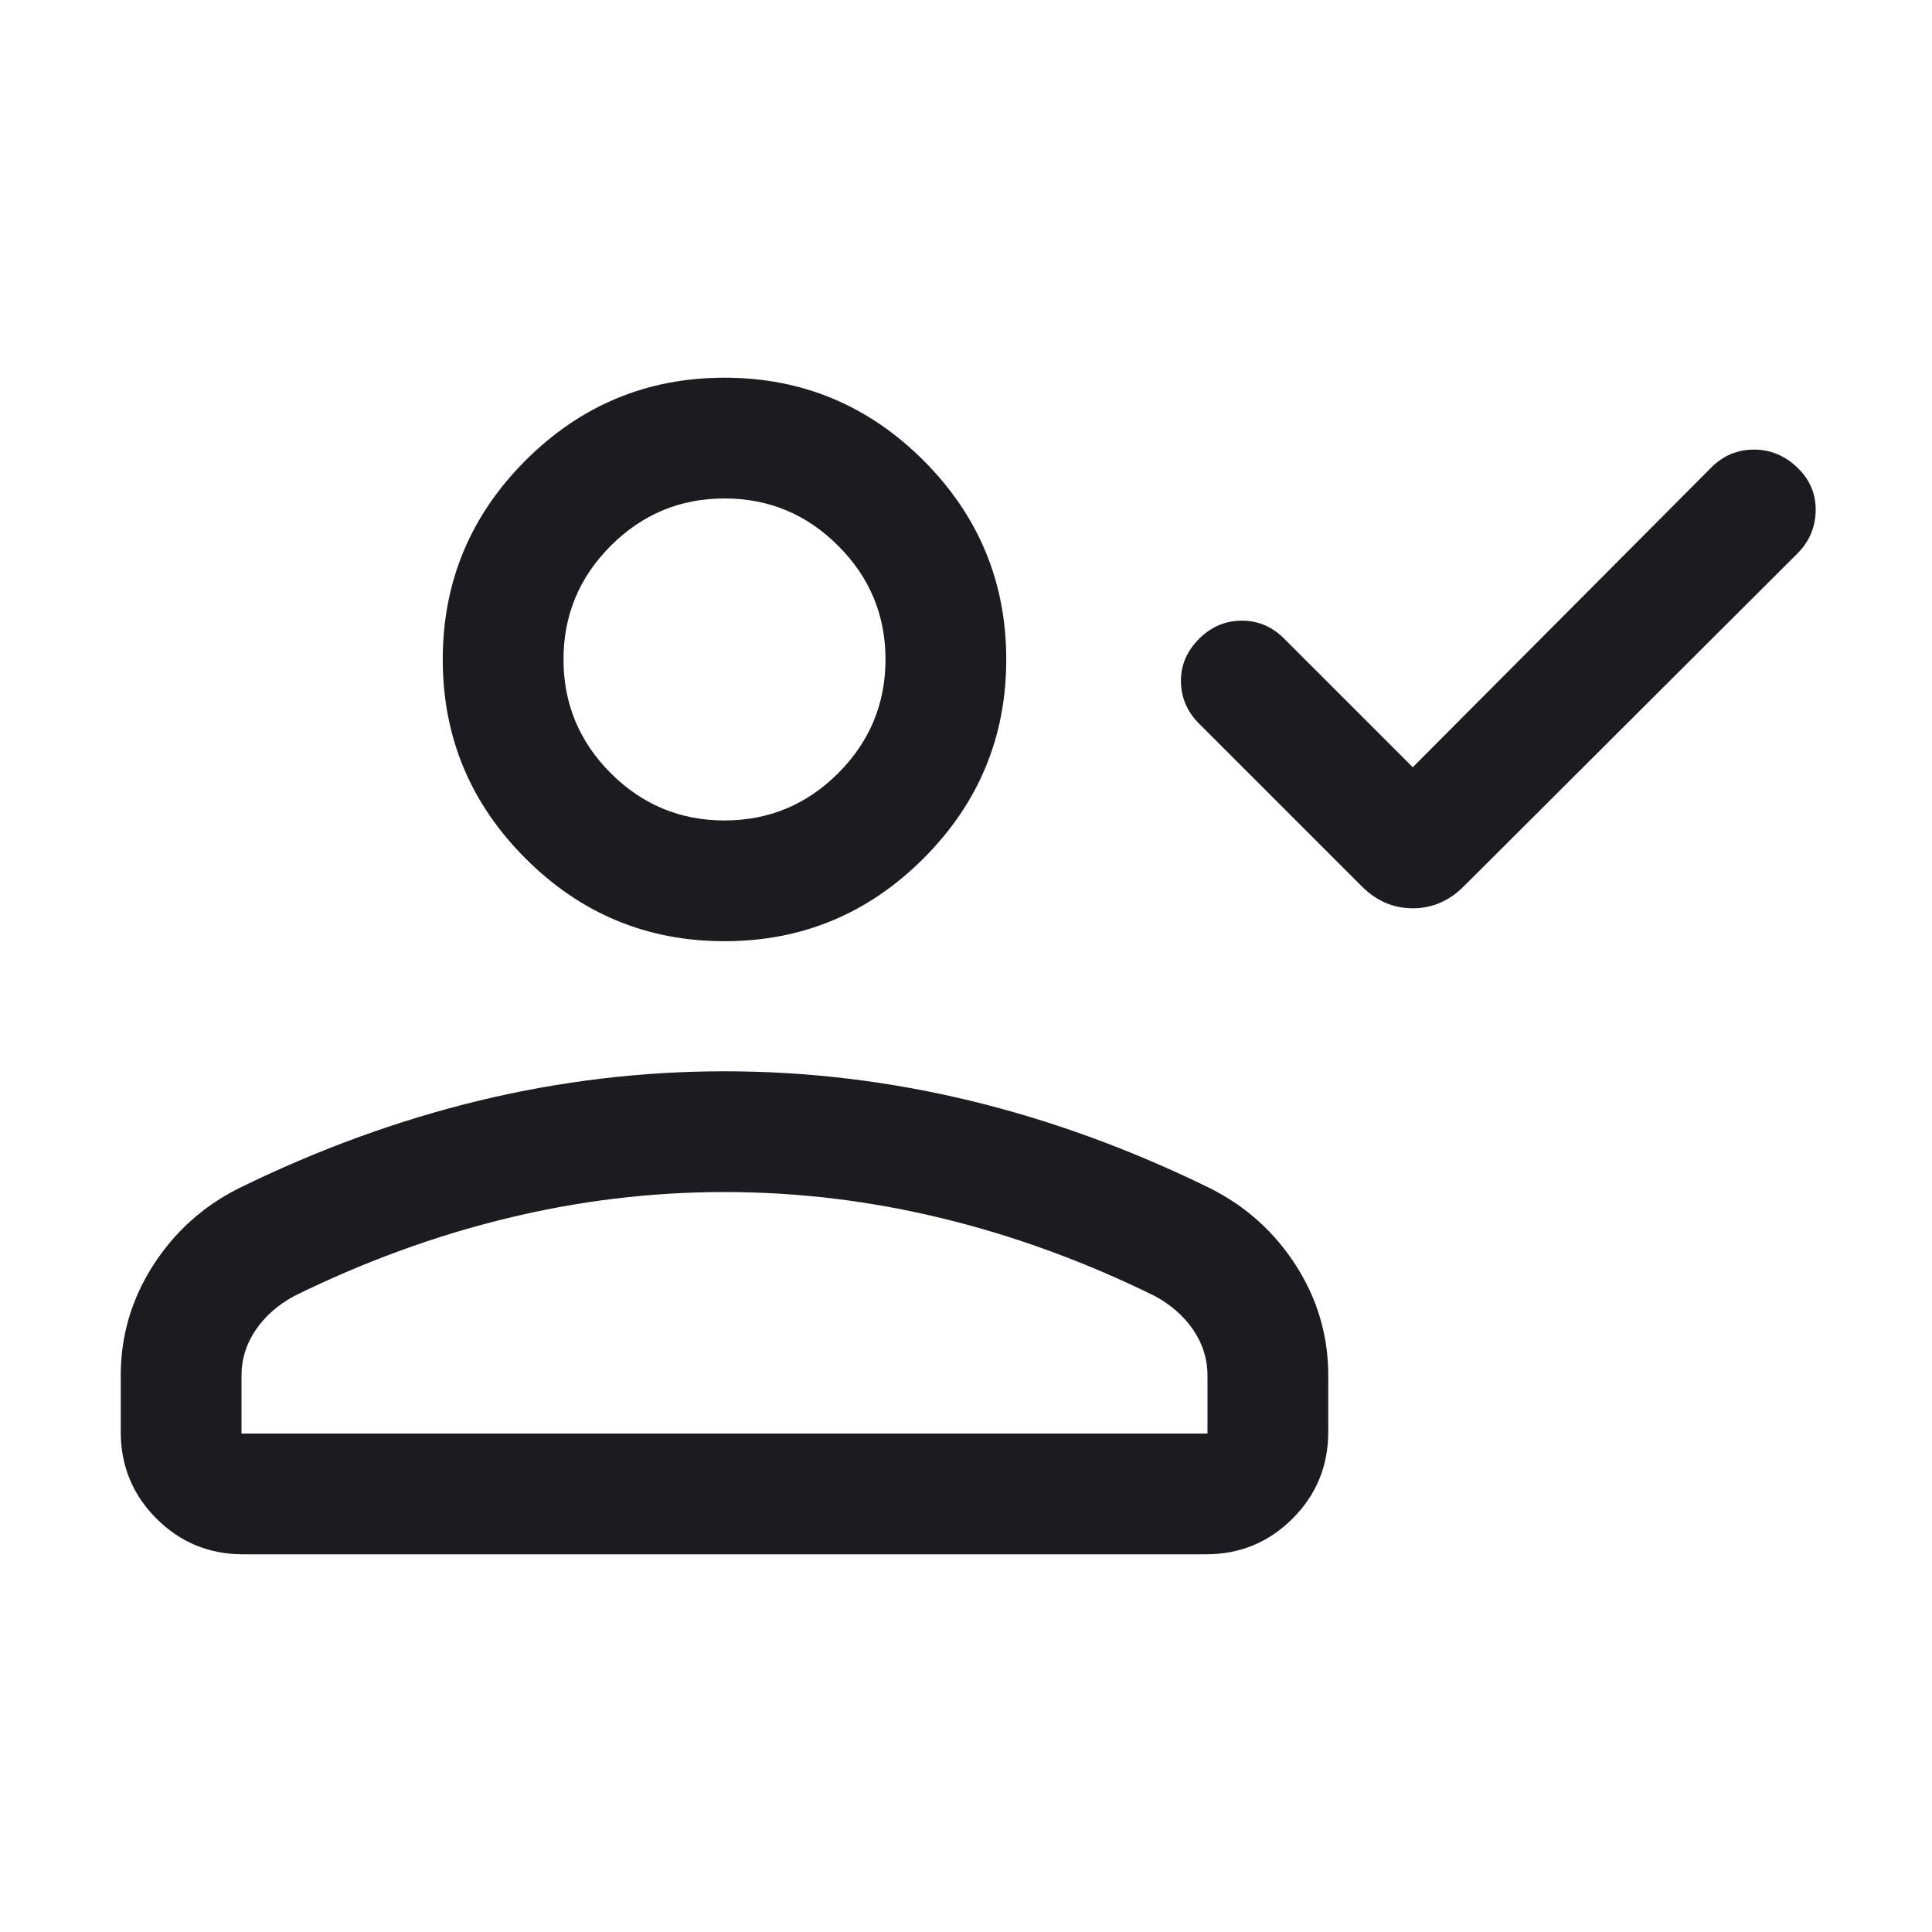 <svg width="24" height="24" viewBox="0 0 24 24" fill="none" xmlns="http://www.w3.org/2000/svg">
<mask id="mask0_116_460" style="mask-type:alpha" maskUnits="userSpaceOnUse" x="0" y="0" width="24" height="24">
<rect width="24" height="24" fill="#D9D9D9"/>
</mask>
<g mask="url(#mask0_116_460)">
<path d="M17.55 9.531L21.258 5.808C21.406 5.659 21.583 5.585 21.788 5.585C21.992 5.585 22.172 5.659 22.327 5.808C22.482 5.956 22.558 6.135 22.555 6.342C22.552 6.55 22.476 6.728 22.327 6.877L18.183 11.011C18.002 11.192 17.791 11.283 17.55 11.283C17.309 11.283 17.098 11.192 16.917 11.011L14.898 8.992C14.749 8.844 14.673 8.669 14.67 8.467C14.667 8.266 14.743 8.088 14.898 7.933C15.049 7.784 15.225 7.71 15.427 7.71C15.628 7.71 15.803 7.784 15.952 7.933L17.55 9.531ZM9 11.692C8.037 11.692 7.214 11.35 6.528 10.664C5.843 9.979 5.5 9.155 5.5 8.192C5.5 7.23 5.843 6.406 6.528 5.72C7.214 5.035 8.037 4.692 9 4.692C9.962 4.692 10.786 5.035 11.472 5.72C12.157 6.406 12.5 7.23 12.5 8.192C12.5 9.155 12.157 9.979 11.472 10.664C10.786 11.35 9.962 11.692 9 11.692ZM1.5 17.788V17.085C1.5 16.595 1.633 16.141 1.899 15.724C2.165 15.307 2.52 14.986 2.965 14.762C3.954 14.277 4.951 13.914 5.957 13.671C6.962 13.429 7.977 13.308 9 13.308C10.023 13.308 11.037 13.429 12.043 13.671C13.049 13.914 14.046 14.277 15.034 14.762C15.479 14.986 15.835 15.307 16.101 15.724C16.367 16.141 16.5 16.595 16.5 17.085V17.788C16.5 18.21 16.352 18.569 16.057 18.864C15.761 19.16 15.402 19.308 14.981 19.308H3.019C2.597 19.308 2.239 19.16 1.943 18.864C1.648 18.569 1.5 18.21 1.5 17.788ZM3 17.808H15V17.085C15 16.882 14.941 16.695 14.824 16.522C14.707 16.35 14.547 16.209 14.346 16.1C13.485 15.676 12.606 15.354 11.711 15.136C10.815 14.917 9.912 14.808 9 14.808C8.088 14.808 7.185 14.917 6.289 15.136C5.394 15.354 4.515 15.676 3.654 16.1C3.453 16.209 3.293 16.35 3.176 16.522C3.059 16.695 3 16.882 3 17.085V17.808ZM9 10.192C9.55 10.192 10.021 9.996 10.412 9.605C10.804 9.213 11 8.742 11 8.192C11 7.642 10.804 7.171 10.412 6.78C10.021 6.388 9.55 6.192 9 6.192C8.45 6.192 7.979 6.388 7.587 6.78C7.196 7.171 7 7.642 7 8.192C7 8.742 7.196 9.213 7.587 9.605C7.979 9.996 8.45 10.192 9 10.192Z" fill="#1C1B1F"/>
</g>
</svg>
